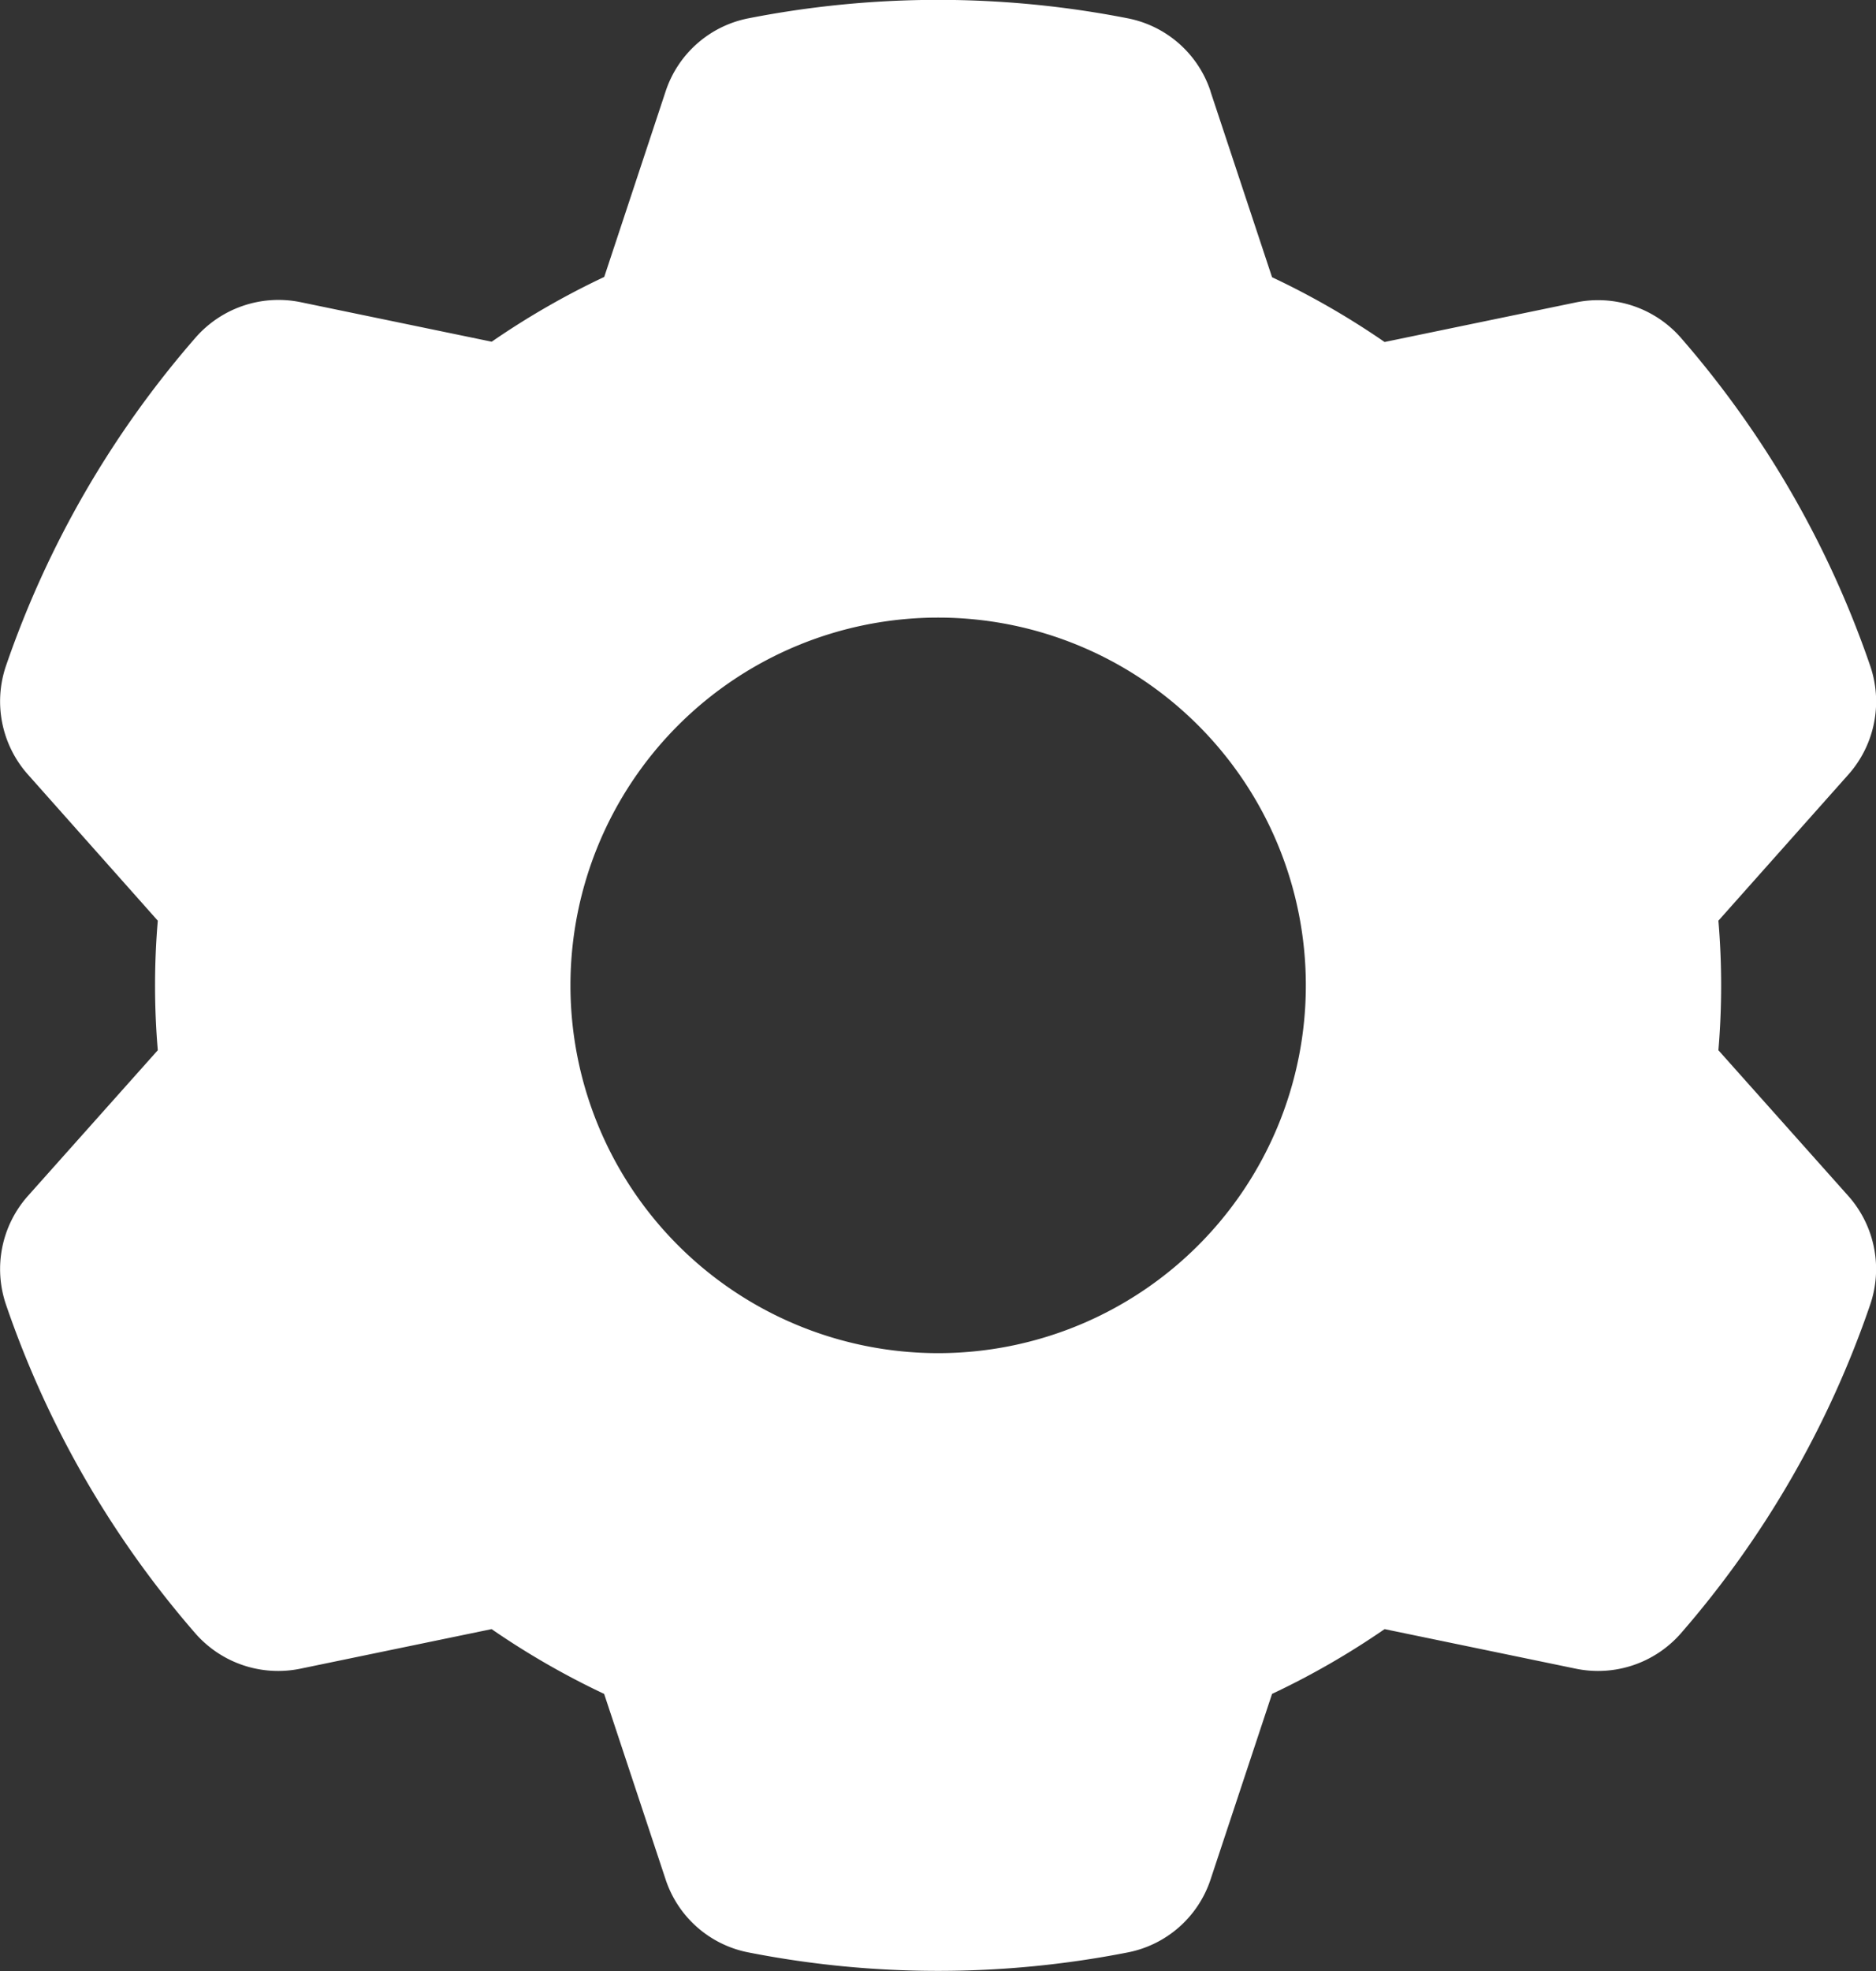 <svg xmlns="http://www.w3.org/2000/svg" width="19.439" height="20.42" viewBox="0 0 19.439 20.42">
  <rect x="0" y="0" width="19.439" height="20.42" fill="#333333" stroke="none"/>
  <path id="Settings" d="M15.692,3.449a1.132,1.132,0,0,0-.857-.757,10.2,10.2,0,0,0-3.933,0,1.132,1.132,0,0,0-.857.757L9.409,5.371a8.218,8.218,0,0,0-1.166.671l-1.982-.41A1.141,1.141,0,0,0,5.174,6,10.232,10.232,0,0,0,3.21,9.4a1.14,1.14,0,0,0,.224,1.122L4.783,12.04a7.951,7.951,0,0,0,0,1.342L3.434,14.895a1.14,1.14,0,0,0-.224,1.122,10.232,10.232,0,0,0,1.963,3.407,1.14,1.14,0,0,0,1.087.365l1.982-.41a8.237,8.237,0,0,0,1.166.671l.637,1.922a1.131,1.131,0,0,0,.857.756,10.191,10.191,0,0,0,3.933,0,1.132,1.132,0,0,0,.857-.756l.637-1.922a8.234,8.234,0,0,0,1.166-.671l1.982.41a1.14,1.14,0,0,0,1.087-.365,10.232,10.232,0,0,0,1.963-3.407,1.14,1.14,0,0,0-.224-1.122l-1.349-1.513a7.951,7.951,0,0,0,0-1.342L22.3,10.527A1.14,1.14,0,0,0,22.527,9.4,10.232,10.232,0,0,0,20.564,6a1.14,1.14,0,0,0-1.087-.365l-1.982.41a8.216,8.216,0,0,0-1.166-.671l-.637-1.922ZM12.869,8.9a3.81,3.81,0,1,0,3.81,3.81A3.81,3.81,0,0,0,12.869,8.9Z" transform="translate(-3.148 -2.502)" fill="#fff" fill-rule="evenodd"/>
</svg>
